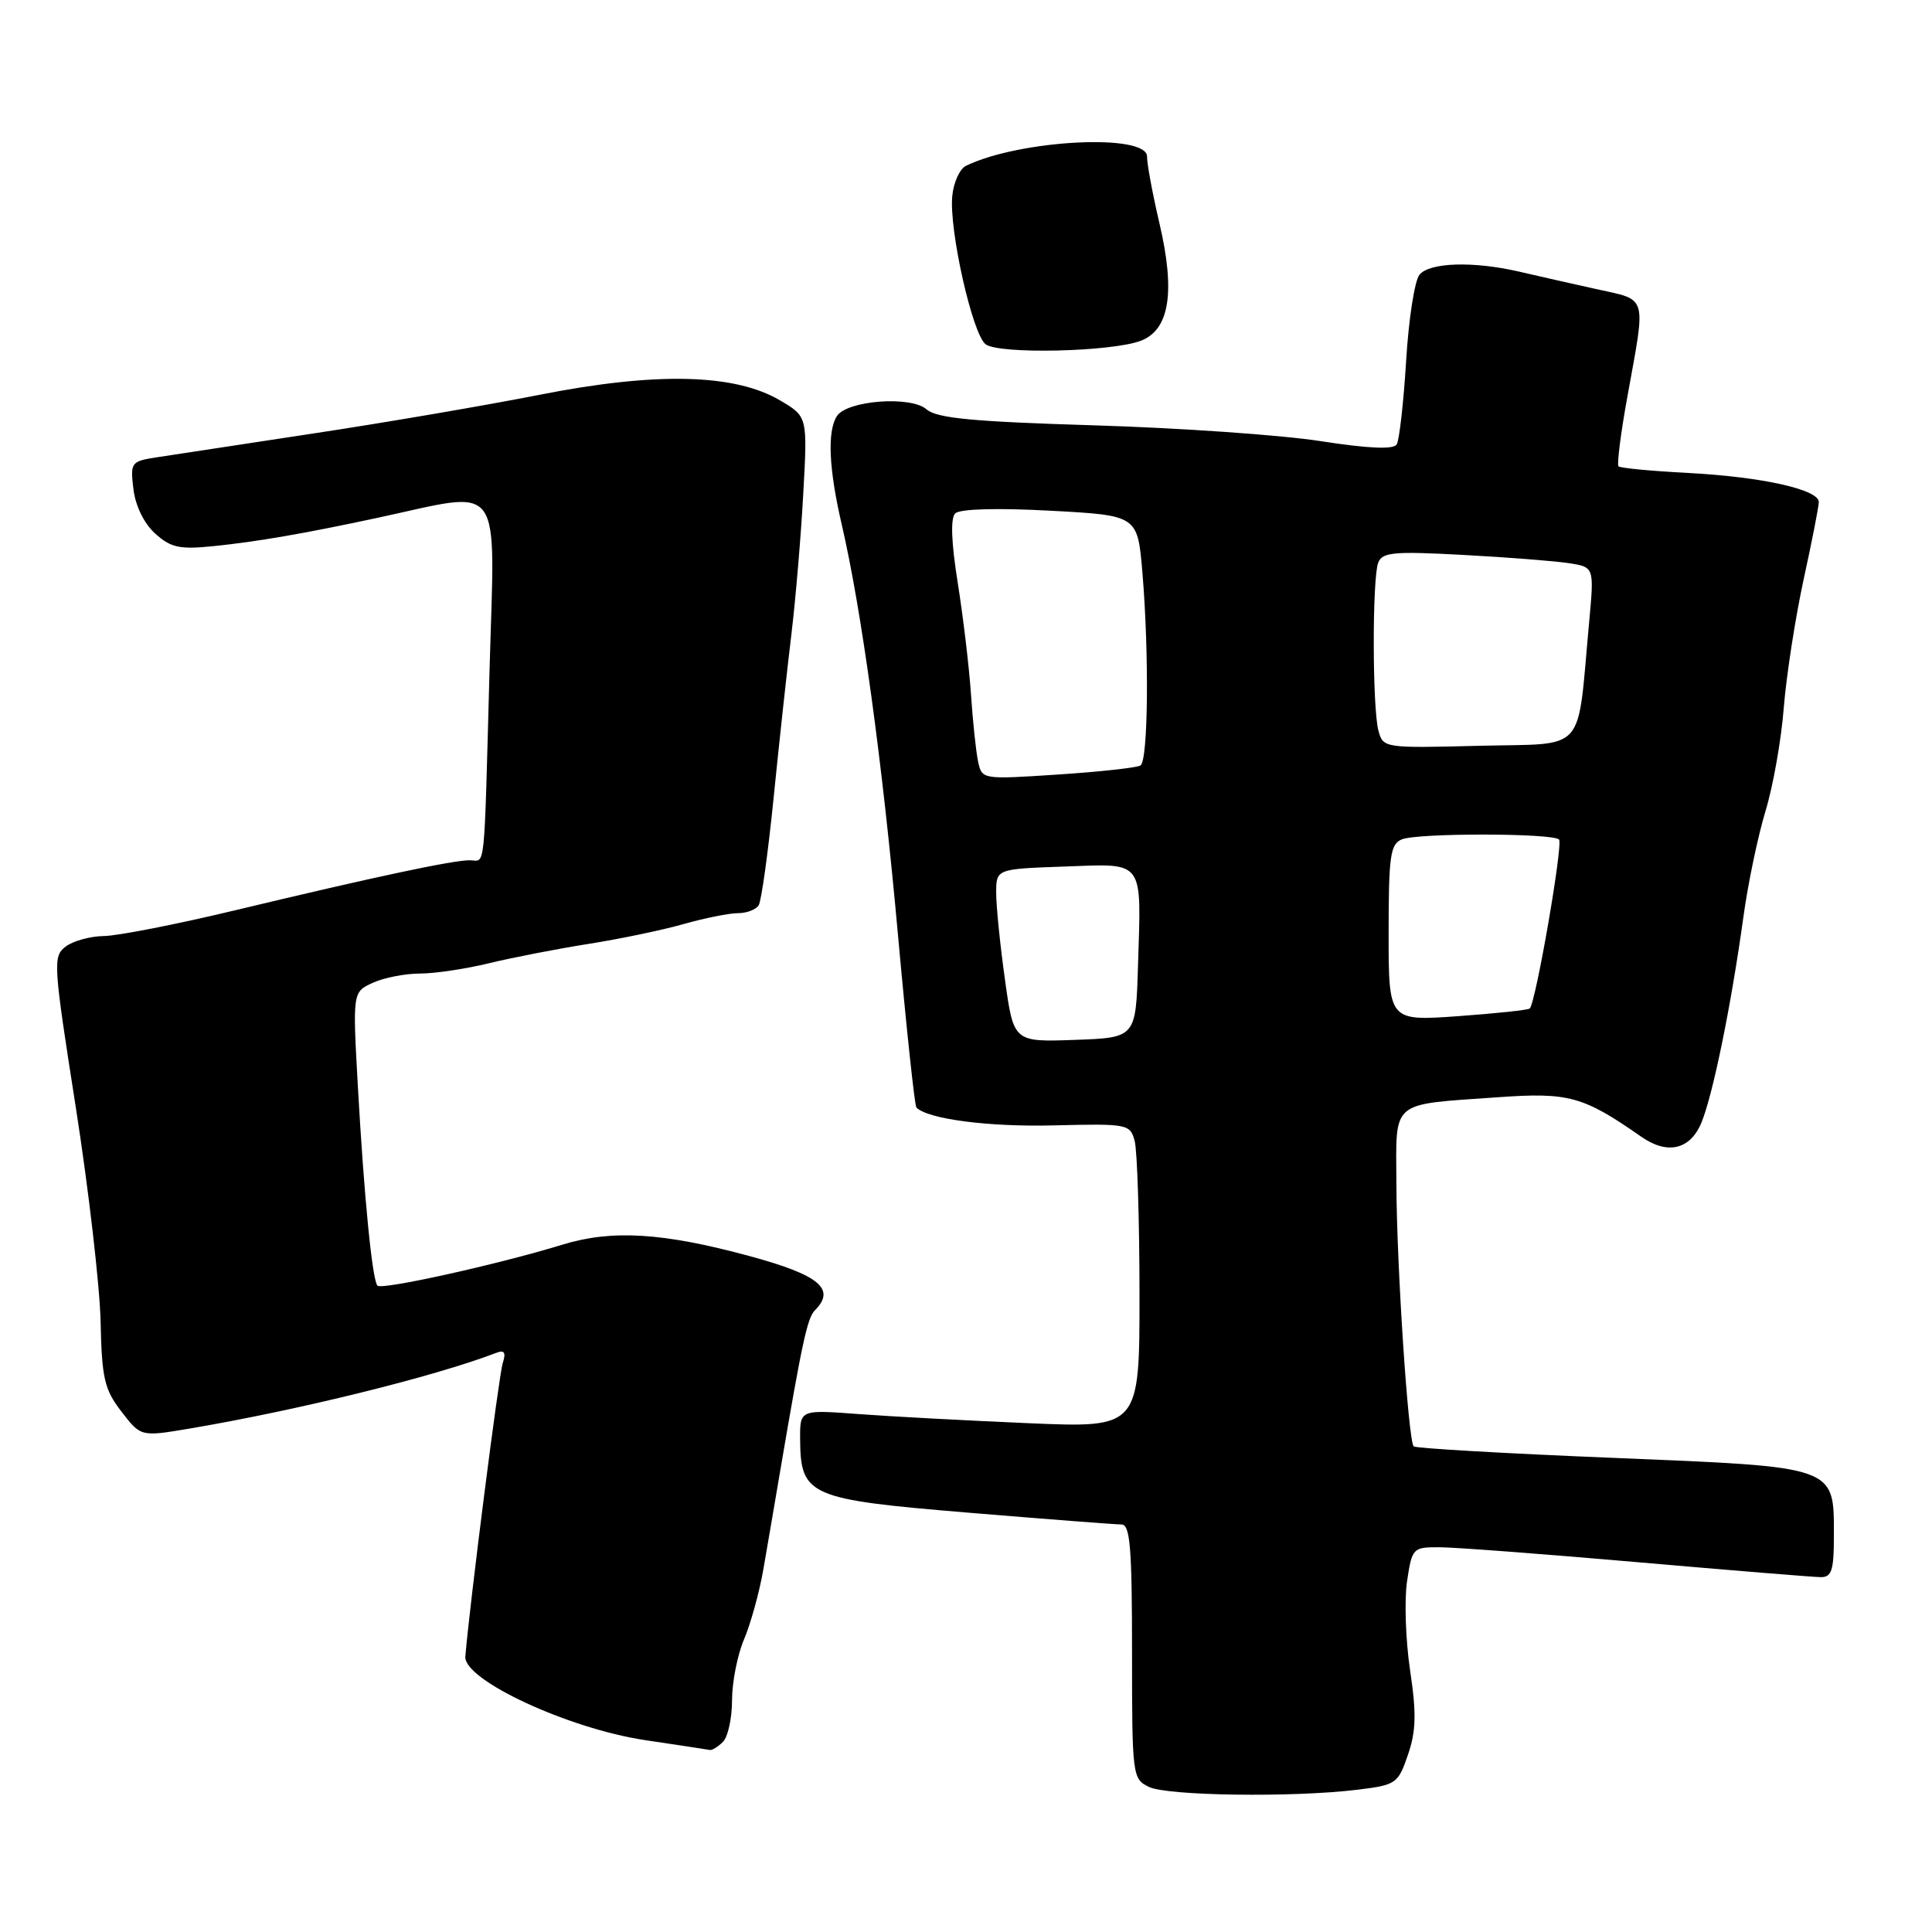 <?xml version="1.0" encoding="UTF-8" standalone="no"?>
<!DOCTYPE svg PUBLIC "-//W3C//DTD SVG 1.1//EN" "http://www.w3.org/Graphics/SVG/1.1/DTD/svg11.dtd" >
<svg xmlns="http://www.w3.org/2000/svg" xmlns:xlink="http://www.w3.org/1999/xlink" version="1.1" viewBox="0 0 256 256">
 <g >
 <path fill="currentColor"
d=" M 179.85 237.15 C 185.00 236.52 185.25 236.35 186.56 232.52 C 187.64 229.38 187.70 227.03 186.84 221.30 C 186.25 217.31 186.07 212.02 186.44 209.53 C 187.11 205.09 187.20 205.00 190.81 205.02 C 192.84 205.03 204.62 205.92 217.00 207.00 C 229.38 208.08 240.29 208.97 241.25 208.98 C 242.70 209.00 243.00 208.08 243.00 203.61 C 243.00 194.18 243.60 194.40 213.64 193.17 C 199.42 192.59 187.58 191.91 187.32 191.65 C 186.60 190.93 185.06 167.61 185.03 156.87 C 184.99 145.62 184.06 146.42 198.50 145.39 C 207.86 144.72 209.80 145.26 217.47 150.62 C 220.95 153.05 223.96 152.35 225.45 148.75 C 226.98 145.03 229.40 133.18 231.01 121.50 C 231.61 117.10 232.93 110.80 233.93 107.50 C 234.94 104.20 236.03 98.03 236.36 93.78 C 236.70 89.54 237.88 81.91 238.98 76.83 C 240.09 71.75 241.00 67.11 241.00 66.52 C 241.00 64.86 233.43 63.18 223.69 62.67 C 218.84 62.42 214.69 62.02 214.46 61.79 C 214.23 61.56 214.76 57.35 215.66 52.43 C 218.11 38.91 218.38 39.82 211.50 38.30 C 208.20 37.57 203.58 36.53 201.24 35.98 C 195.18 34.59 189.44 34.77 188.09 36.40 C 187.45 37.16 186.65 42.31 186.32 47.82 C 185.98 53.34 185.42 58.32 185.07 58.89 C 184.64 59.58 181.36 59.44 174.97 58.45 C 169.76 57.64 156.28 56.70 145.00 56.36 C 128.87 55.87 124.13 55.42 122.77 54.24 C 120.68 52.41 112.21 53.06 110.89 55.14 C 109.60 57.17 109.82 62.10 111.52 69.44 C 114.16 80.81 116.92 100.93 119.00 124.04 C 120.11 136.31 121.20 146.54 121.43 146.76 C 122.96 148.29 131.01 149.34 139.62 149.12 C 149.44 148.88 149.75 148.94 150.35 151.19 C 150.69 152.46 150.98 161.53 150.99 171.35 C 151.00 189.21 151.00 189.21 136.25 188.58 C 128.14 188.23 118.01 187.69 113.75 187.37 C 106.00 186.79 106.00 186.79 106.02 190.65 C 106.07 198.22 107.12 198.68 128.35 200.44 C 138.71 201.30 147.82 202.00 148.60 202.00 C 149.75 202.00 150.00 205.05 150.00 218.85 C 150.00 235.33 150.05 235.72 152.25 236.78 C 154.71 237.96 171.33 238.19 179.85 237.15 Z  M 95.80 230.80 C 96.46 230.14 97.00 227.65 97.00 225.27 C 97.00 222.89 97.72 219.26 98.59 217.22 C 99.46 215.17 100.61 211.03 101.14 208.00 C 101.66 204.97 102.71 198.90 103.45 194.50 C 106.28 177.87 106.98 174.62 107.98 173.62 C 110.80 170.80 108.56 168.94 99.33 166.44 C 87.82 163.32 81.08 162.91 74.50 164.93 C 66.09 167.52 50.61 170.95 50.02 170.36 C 49.33 169.66 48.24 158.62 47.42 143.97 C 46.72 131.45 46.72 131.45 49.41 130.22 C 50.88 129.55 53.70 129.00 55.65 129.00 C 57.61 129.00 61.75 128.38 64.86 127.62 C 67.96 126.87 73.88 125.72 78.00 125.07 C 82.12 124.42 87.79 123.24 90.59 122.44 C 93.39 121.65 96.62 121.00 97.78 121.00 C 98.94 121.00 100.17 120.53 100.53 119.95 C 100.89 119.37 101.78 112.96 102.51 105.70 C 103.24 98.44 104.30 88.67 104.87 84.00 C 105.43 79.33 106.14 70.93 106.44 65.35 C 107.00 55.20 107.00 55.20 103.37 53.06 C 97.36 49.51 86.96 49.26 71.50 52.31 C 64.35 53.72 50.85 56.03 41.50 57.44 C 32.15 58.86 22.87 60.27 20.87 60.58 C 17.35 61.12 17.25 61.25 17.68 64.82 C 17.95 67.04 19.09 69.37 20.56 70.70 C 22.63 72.57 23.80 72.82 28.25 72.37 C 34.07 71.78 40.25 70.71 50.00 68.62 C 66.95 64.98 65.58 63.13 64.87 88.72 C 64.11 116.39 64.36 114.00 62.25 113.99 C 60.05 113.97 49.58 116.20 31.27 120.59 C 23.45 122.47 15.57 124.01 13.77 124.03 C 11.97 124.05 9.69 124.68 8.71 125.42 C 6.99 126.72 7.05 127.66 10.03 146.64 C 11.74 157.56 13.22 170.37 13.33 175.10 C 13.49 182.65 13.83 184.11 16.09 187.04 C 18.66 190.38 18.66 190.38 25.08 189.30 C 39.51 186.86 57.54 182.41 65.73 179.27 C 66.85 178.84 67.07 179.19 66.61 180.64 C 66.10 182.25 62.21 212.77 61.66 219.50 C 61.41 222.60 75.29 229.05 85.50 230.58 C 89.90 231.23 93.75 231.82 94.05 231.88 C 94.35 231.95 95.14 231.46 95.80 230.80 Z  M 151.20 45.14 C 154.97 43.67 155.76 38.67 153.63 29.58 C 152.72 25.69 151.98 21.71 151.99 20.75 C 152.01 17.64 135.15 18.50 128.00 21.97 C 127.17 22.37 126.35 24.17 126.18 25.98 C 125.74 30.44 128.84 44.24 130.59 45.61 C 132.32 46.97 147.36 46.63 151.20 45.14 Z  M 133.16 129.79 C 132.52 125.23 132.00 120.07 132.00 118.32 C 132.00 115.14 132.00 115.14 141.05 114.82 C 151.75 114.44 151.23 113.74 150.79 128.00 C 150.50 137.50 150.50 137.50 142.41 137.79 C 134.31 138.08 134.31 138.08 133.16 129.79 Z  M 184.00 123.62 C 184.00 113.43 184.22 111.85 185.75 111.22 C 187.84 110.36 205.71 110.38 206.58 111.24 C 207.14 111.81 203.51 132.83 202.70 133.63 C 202.50 133.83 198.21 134.29 193.17 134.65 C 184.00 135.30 184.00 135.30 184.00 123.62 Z  M 129.60 100.90 C 129.32 99.58 128.90 95.58 128.66 92.00 C 128.42 88.42 127.63 81.79 126.91 77.25 C 126.05 71.88 125.93 68.67 126.57 68.03 C 127.17 67.43 132.05 67.29 139.14 67.67 C 150.73 68.29 150.73 68.29 151.37 75.80 C 152.28 86.64 152.14 100.79 151.12 101.43 C 150.63 101.73 145.70 102.27 140.17 102.63 C 130.13 103.29 130.11 103.29 129.60 100.90 Z  M 182.65 96.82 C 181.84 93.81 181.82 76.64 182.62 74.56 C 183.15 73.17 184.68 73.03 193.87 73.53 C 199.71 73.84 206.02 74.34 207.87 74.62 C 211.24 75.14 211.24 75.14 210.58 82.32 C 208.93 100.17 210.44 98.46 196.04 98.82 C 183.40 99.14 183.27 99.12 182.65 96.82 Z "/>
</g>
</svg>